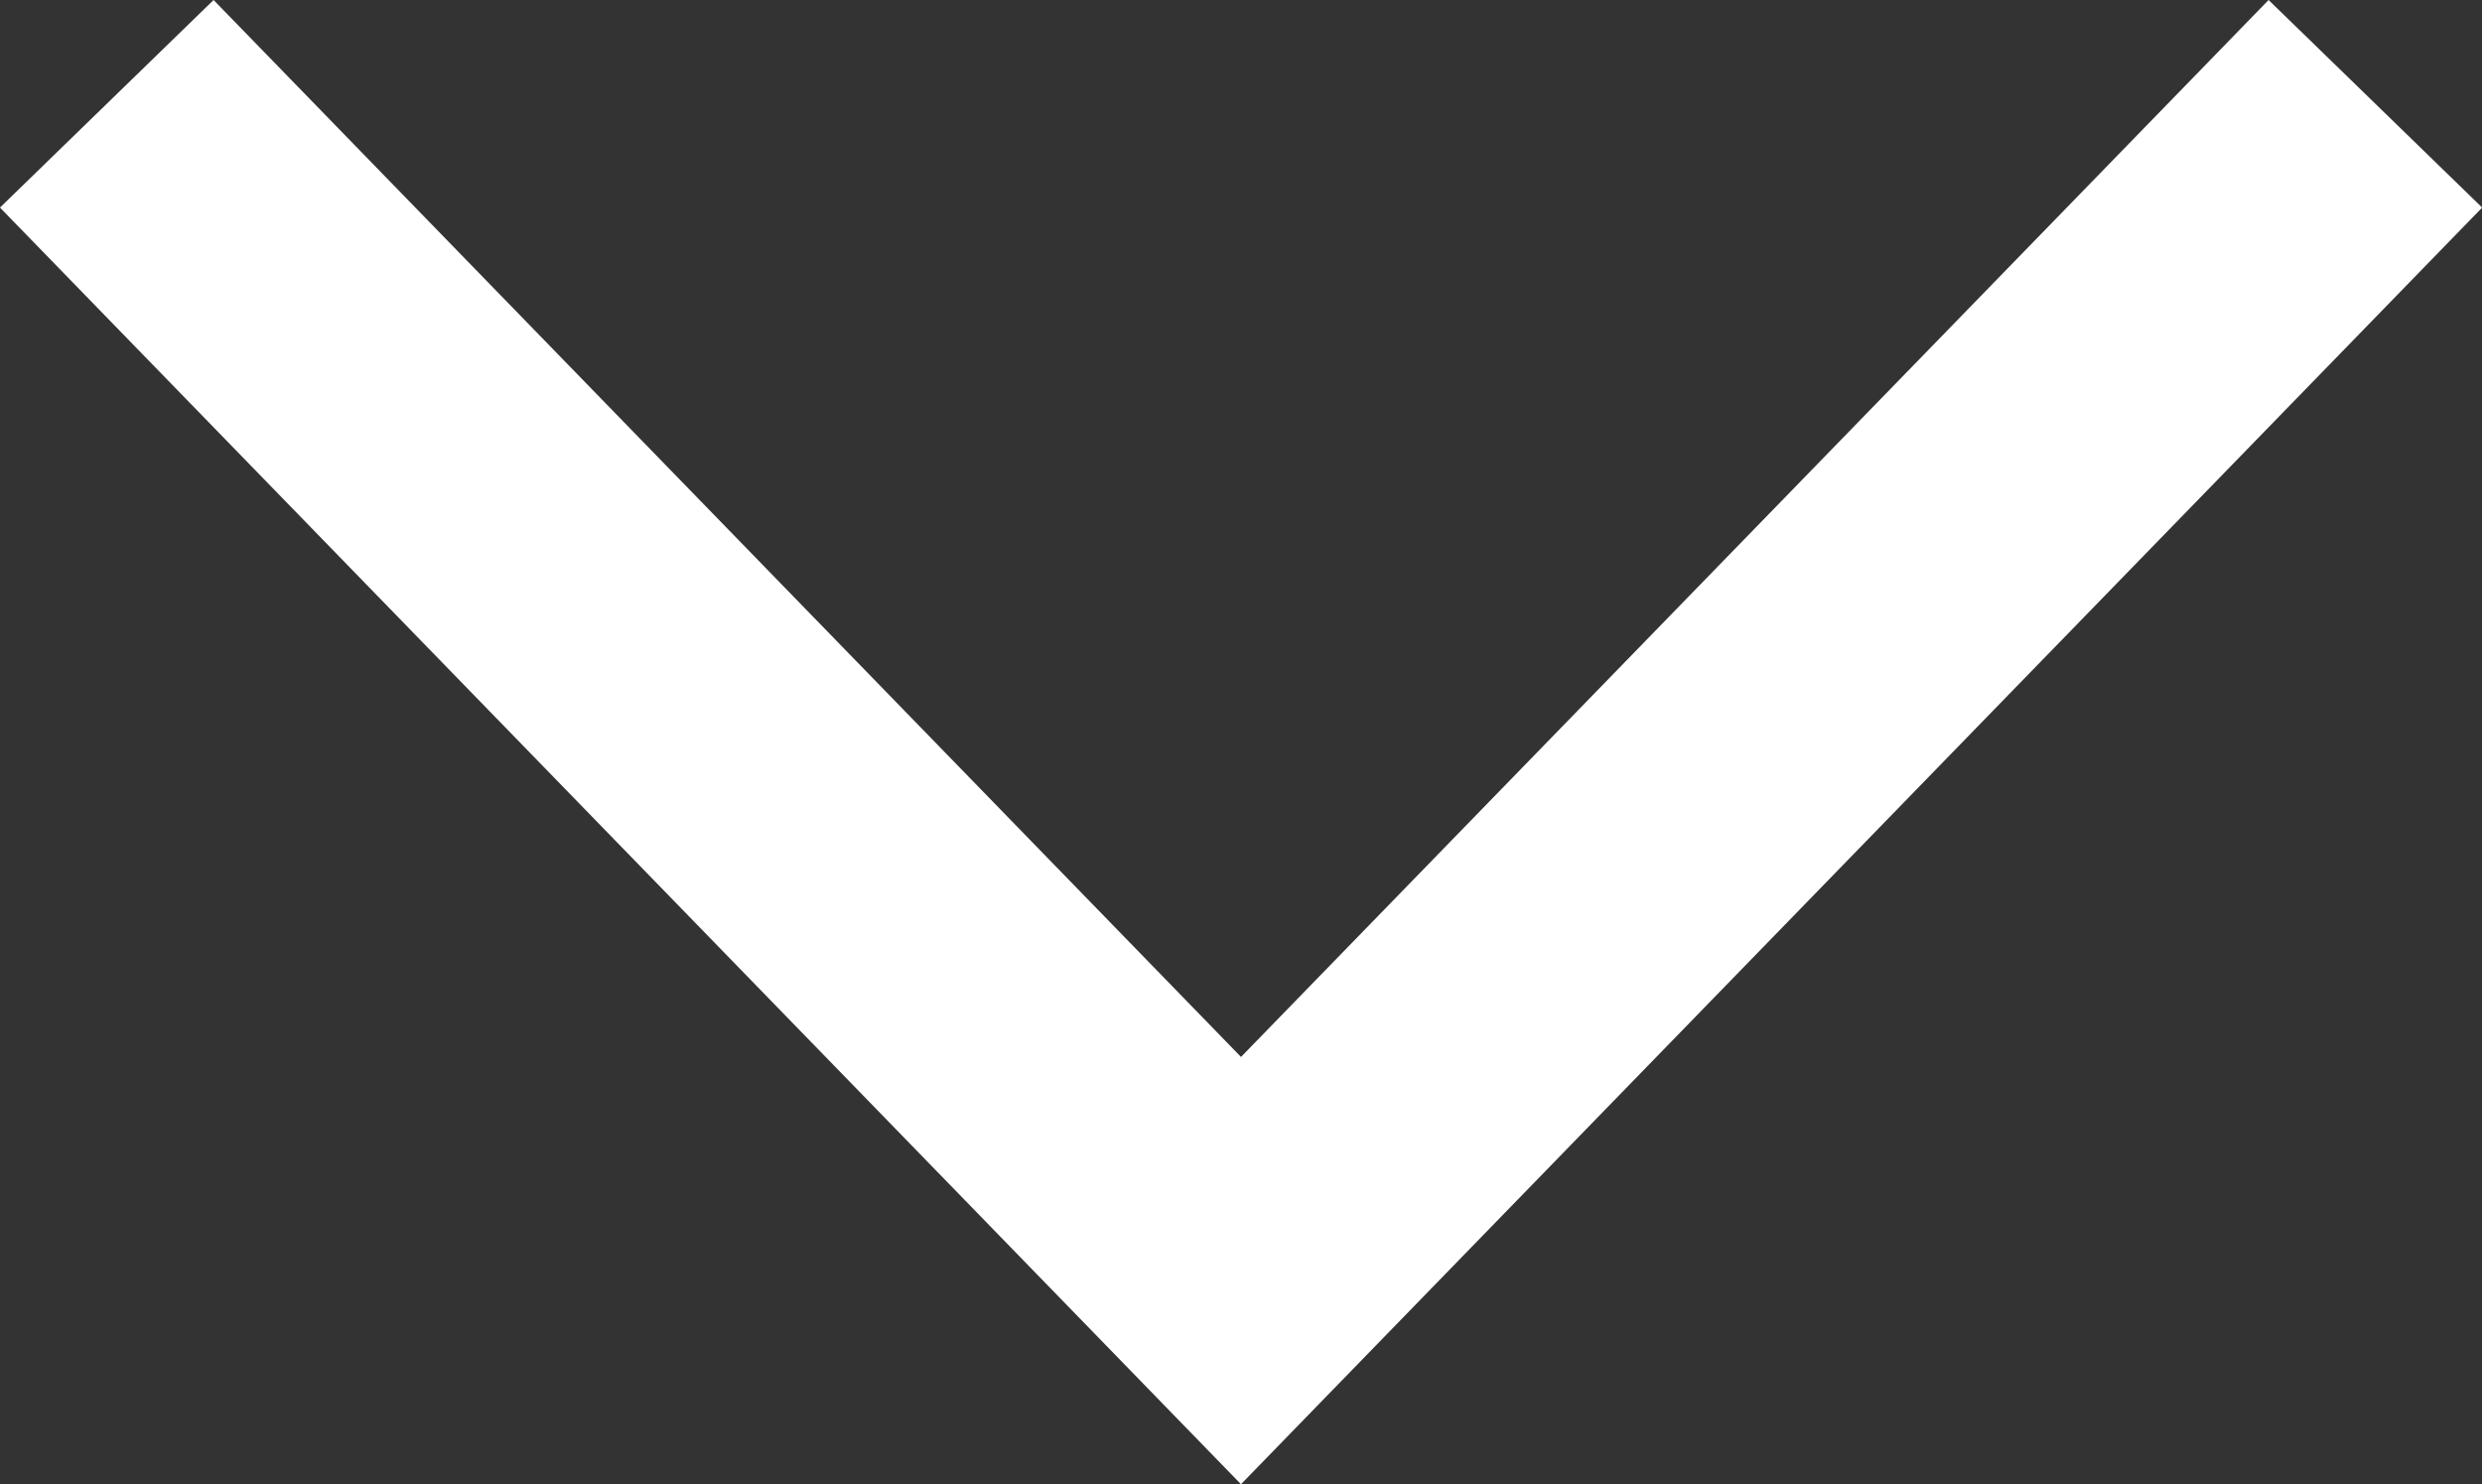 <?xml version="1.0" encoding="UTF-8"?>
<svg xmlns="http://www.w3.org/2000/svg" viewBox="0 0 16.666 9.969">
  <rect x="0" y="0" width="16.666" height="9.969" fill="#333333" stroke="none"/>
  <defs>
    <style>.cls-1{fill:none;stroke:#fff;stroke-width:2px}</style>
  </defs>
  <path id="Path_864" data-name="Path 864" class="cls-1" d="M.717.697l7.616 7.836L15.95.697"></path>
</svg>
